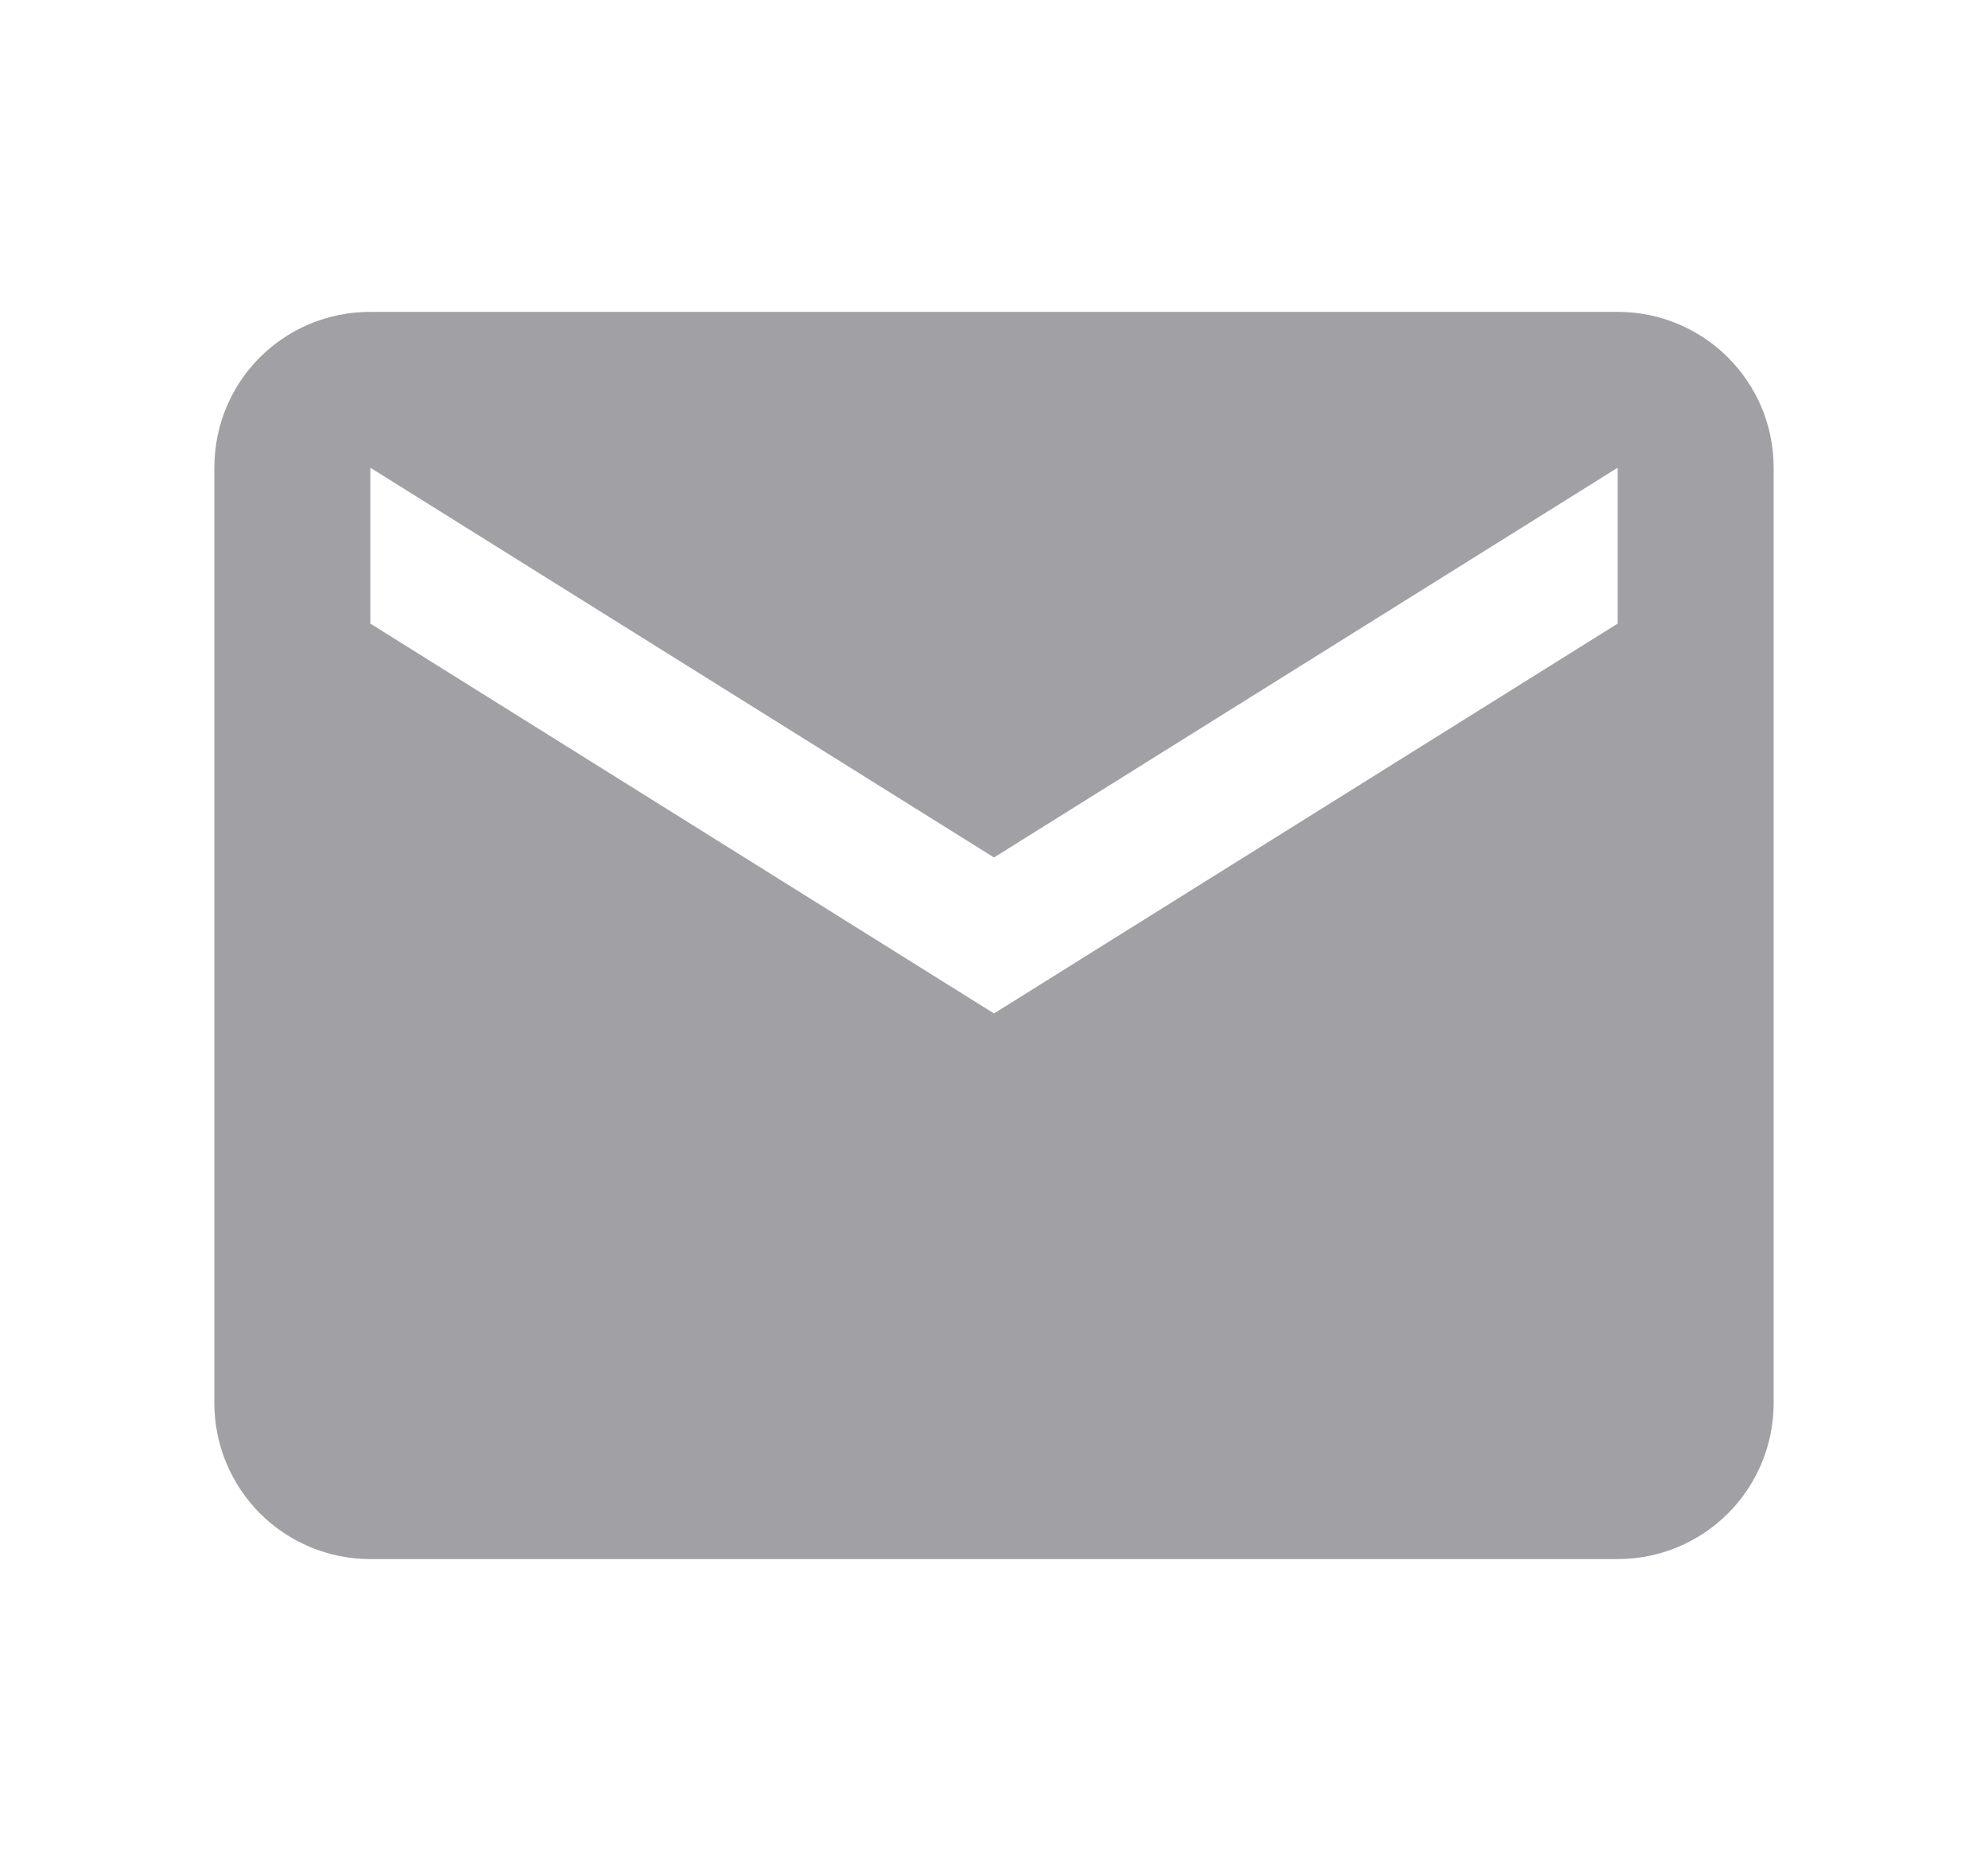 <svg width="17" height="16" viewBox="0 0 17 16" fill="none" xmlns="http://www.w3.org/2000/svg">
    <path d="M13.833 5.333L8.5 8.667L3.167 5.333V4L8.5 7.333L13.833 4V5.333ZM13.833 2.667H3.167C2.427 2.667 1.833 3.26 1.833 4V12C1.833 12.354 1.974 12.693 2.224 12.943C2.474 13.193 2.813 13.333 3.167 13.333H13.833C14.187 13.333 14.526 13.193 14.776 12.943C15.026 12.693 15.167 12.354 15.167 12V4C15.167 3.26 14.567 2.667 13.833 2.667Z" fill="#A1A1A5"/>
</svg>
